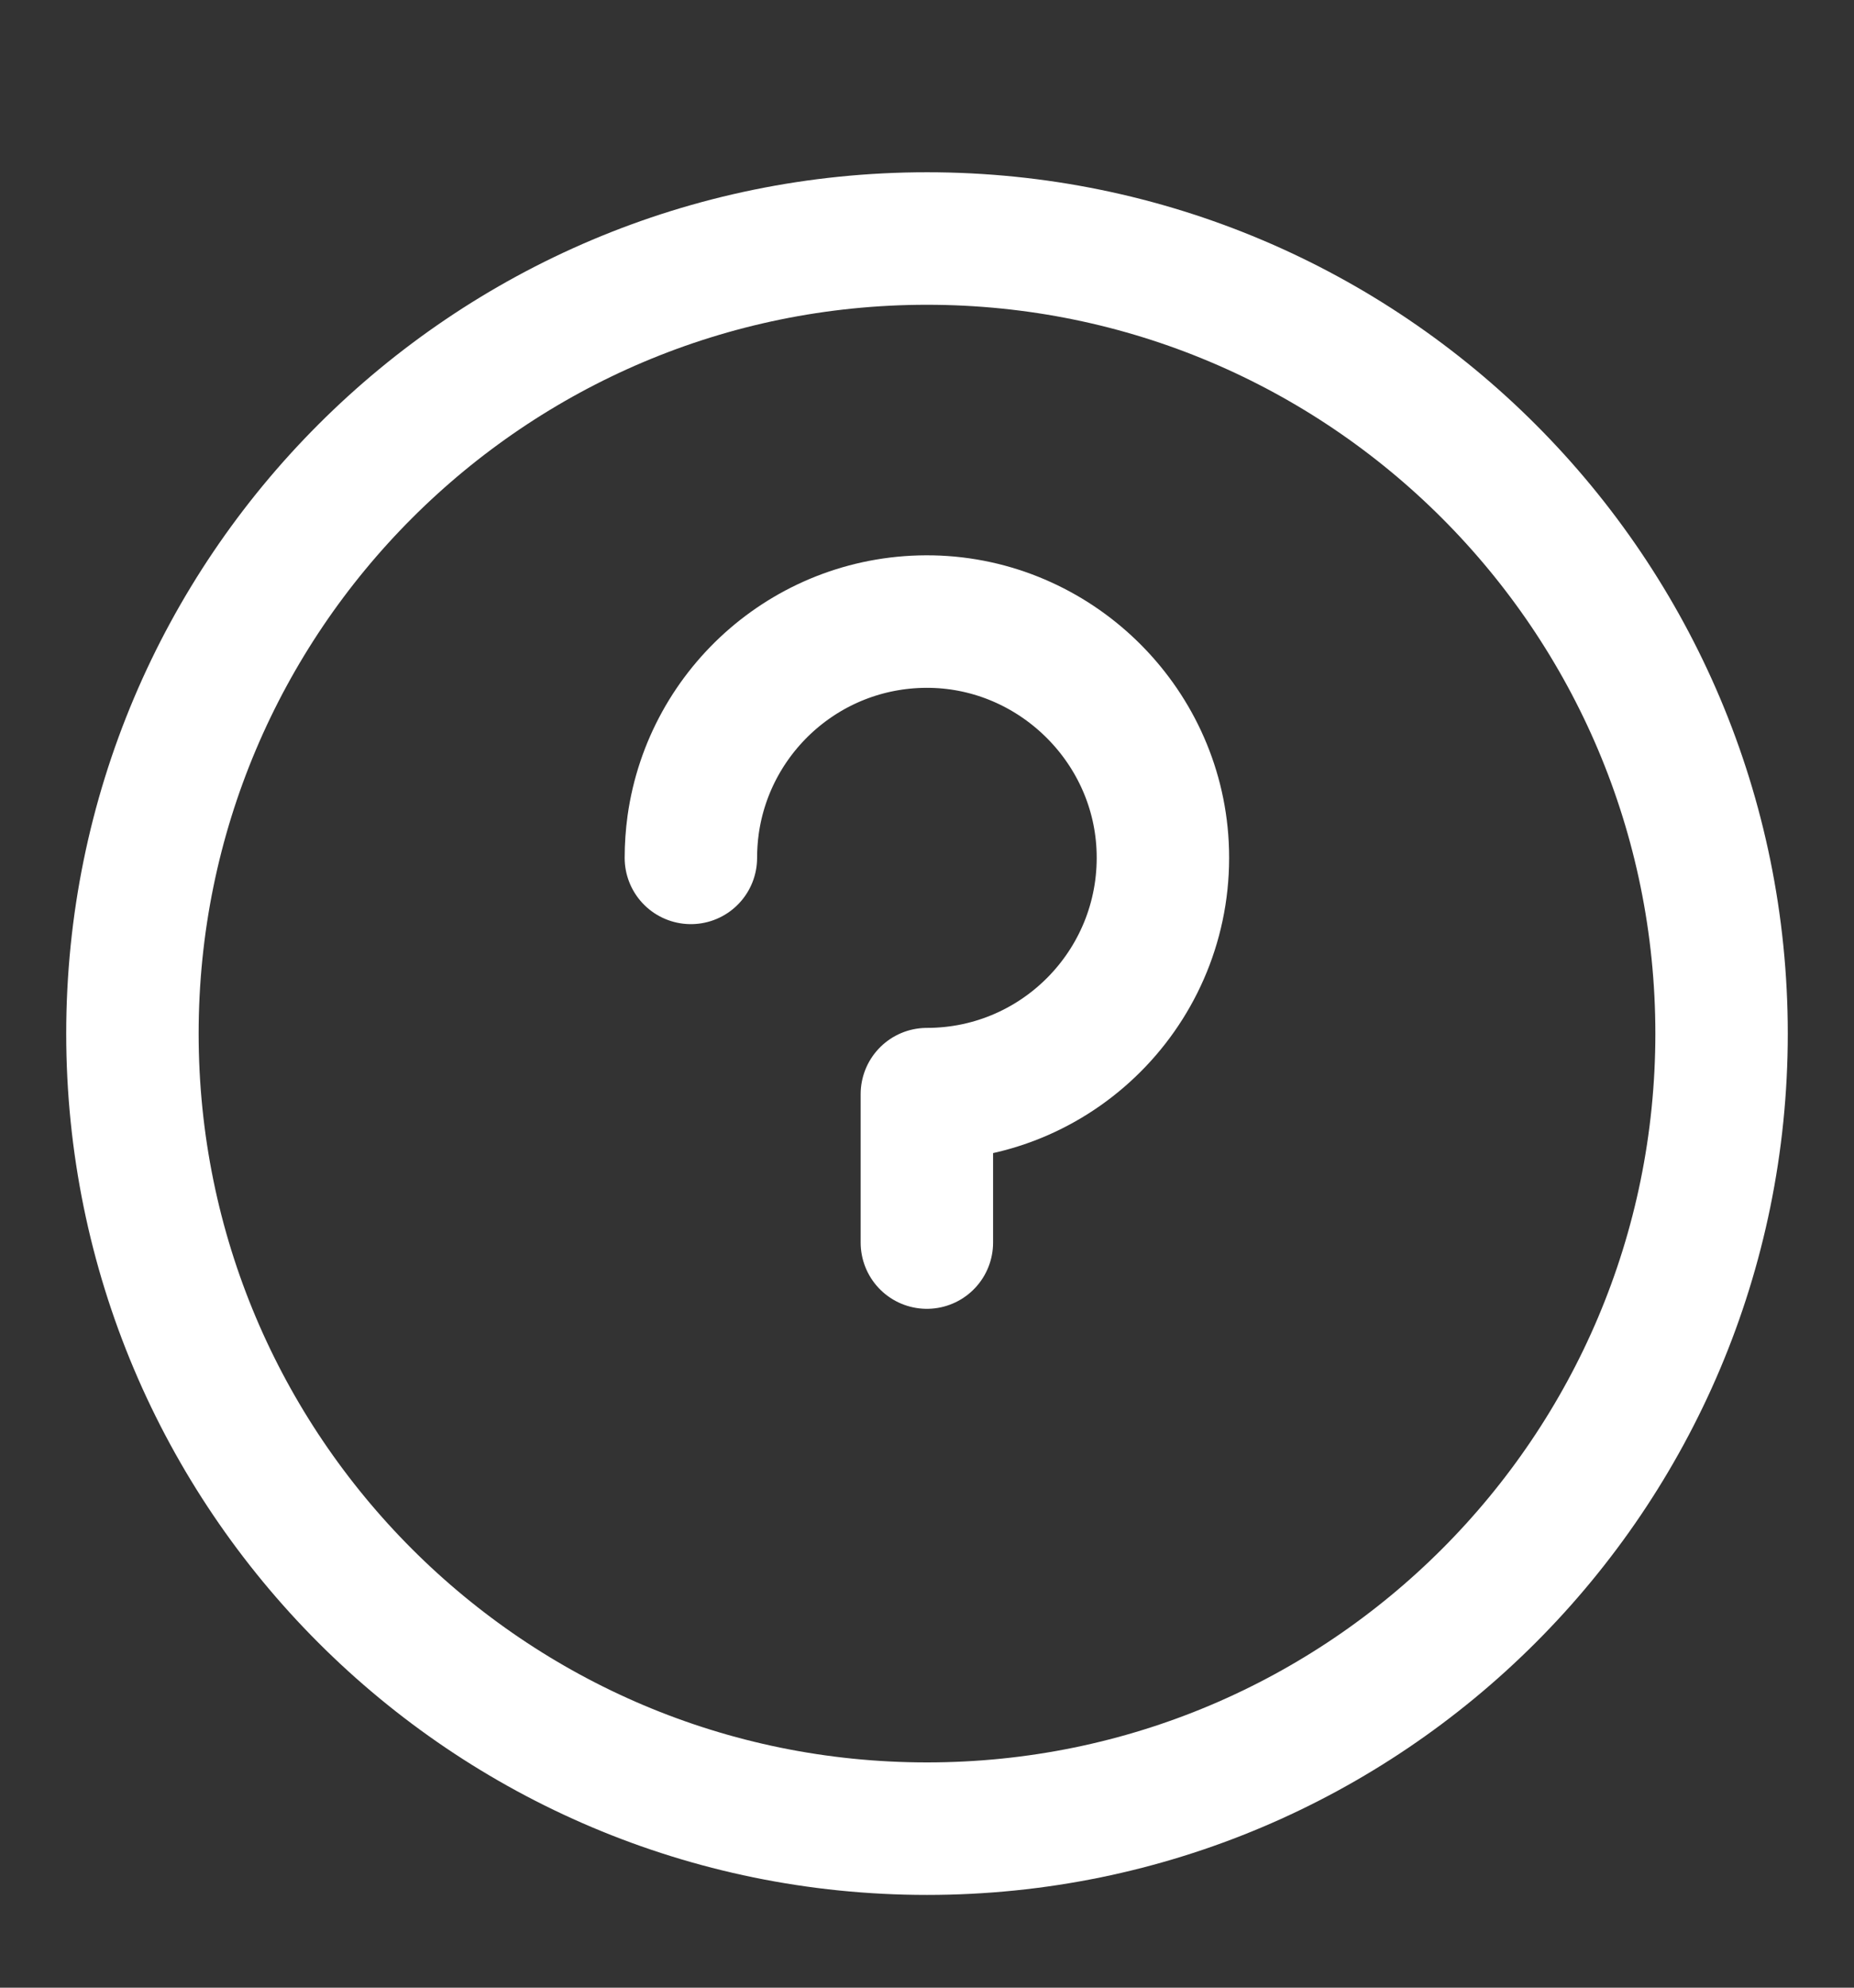 <svg width="14" height="15" viewBox="0 0 14 15" fill="none" xmlns="http://www.w3.org/2000/svg">
<rect x="0" y="0" width="14" height="15" fill="#333333" stroke="none"/>
<path d="M7 13.8C10.314 13.8 13 11.114 13 7.8C13 4.486 10.314 1.8 7 1.8C3.686 1.8 1 4.486 1 7.8C1 11.114 3.686 13.8 7 13.8Z" stroke="white" stroke-linecap="round" stroke-linejoin="round"/>
<path d="M6.999 9.377V8.257C8.015 8.257 8.832 7.406 8.779 6.379C8.731 5.453 7.963 4.71 7.036 4.691C6.119 4.673 5.357 5.346 5.234 6.225C5.223 6.306 5.217 6.389 5.217 6.474" stroke="white" stroke-linecap="round" stroke-linejoin="round"/>
</svg>
